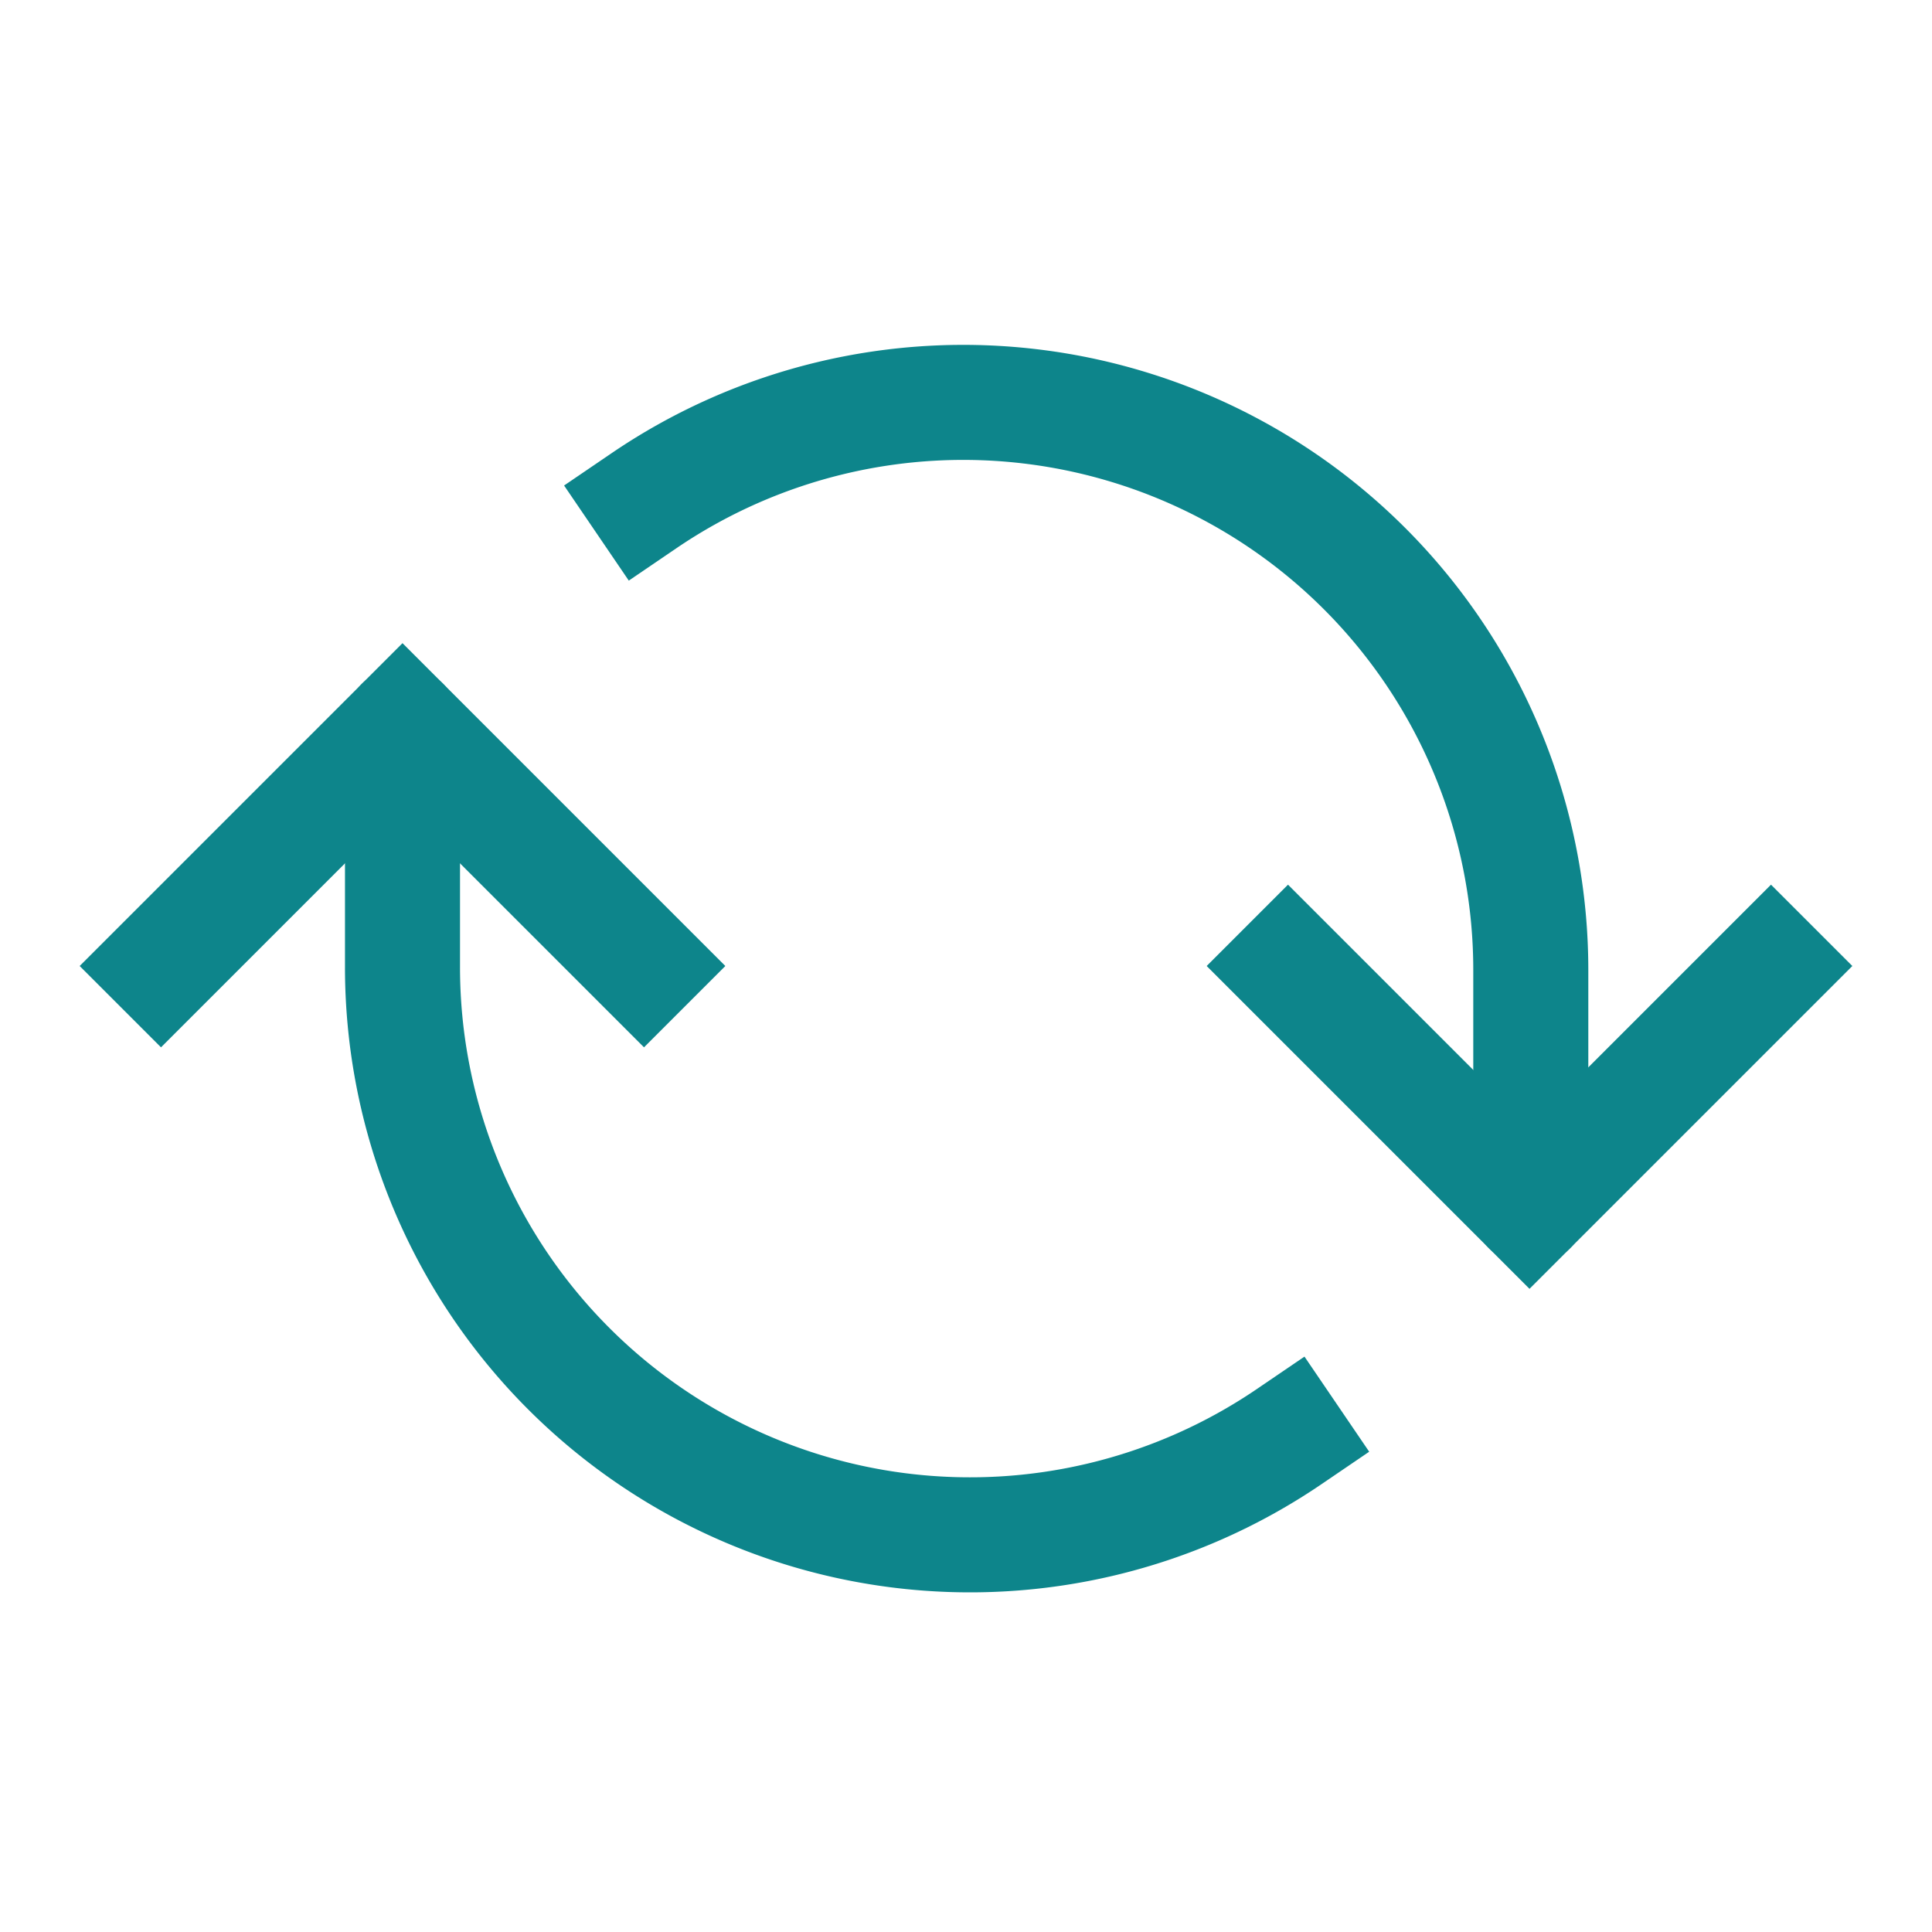 <svg role="img" xmlns="http://www.w3.org/2000/svg" width="84px" height="84px" viewBox="0 0 24 24" aria-labelledby="rotateIconTitle" stroke="#0d858b" stroke-width="1.429" stroke-linecap="square" stroke-linejoin="miter" fill="none" color="#0d858b"> <title id="rotateIconTitle">Rotate</title> <path d="M22 12l-3 3-3-3"/> <path d="M2 12l3-3 3 3"/> <path d="M19.016 14v-1.95A7.05 7.05 0 0 0 8 6.22"/> <path d="M16.016 17.845A7.05 7.05 0 0 1 5 12.015V10"/> <path stroke-linecap="round" d="M5 10V9"/> <path stroke-linecap="round" d="M19 15v-1"/> </svg>